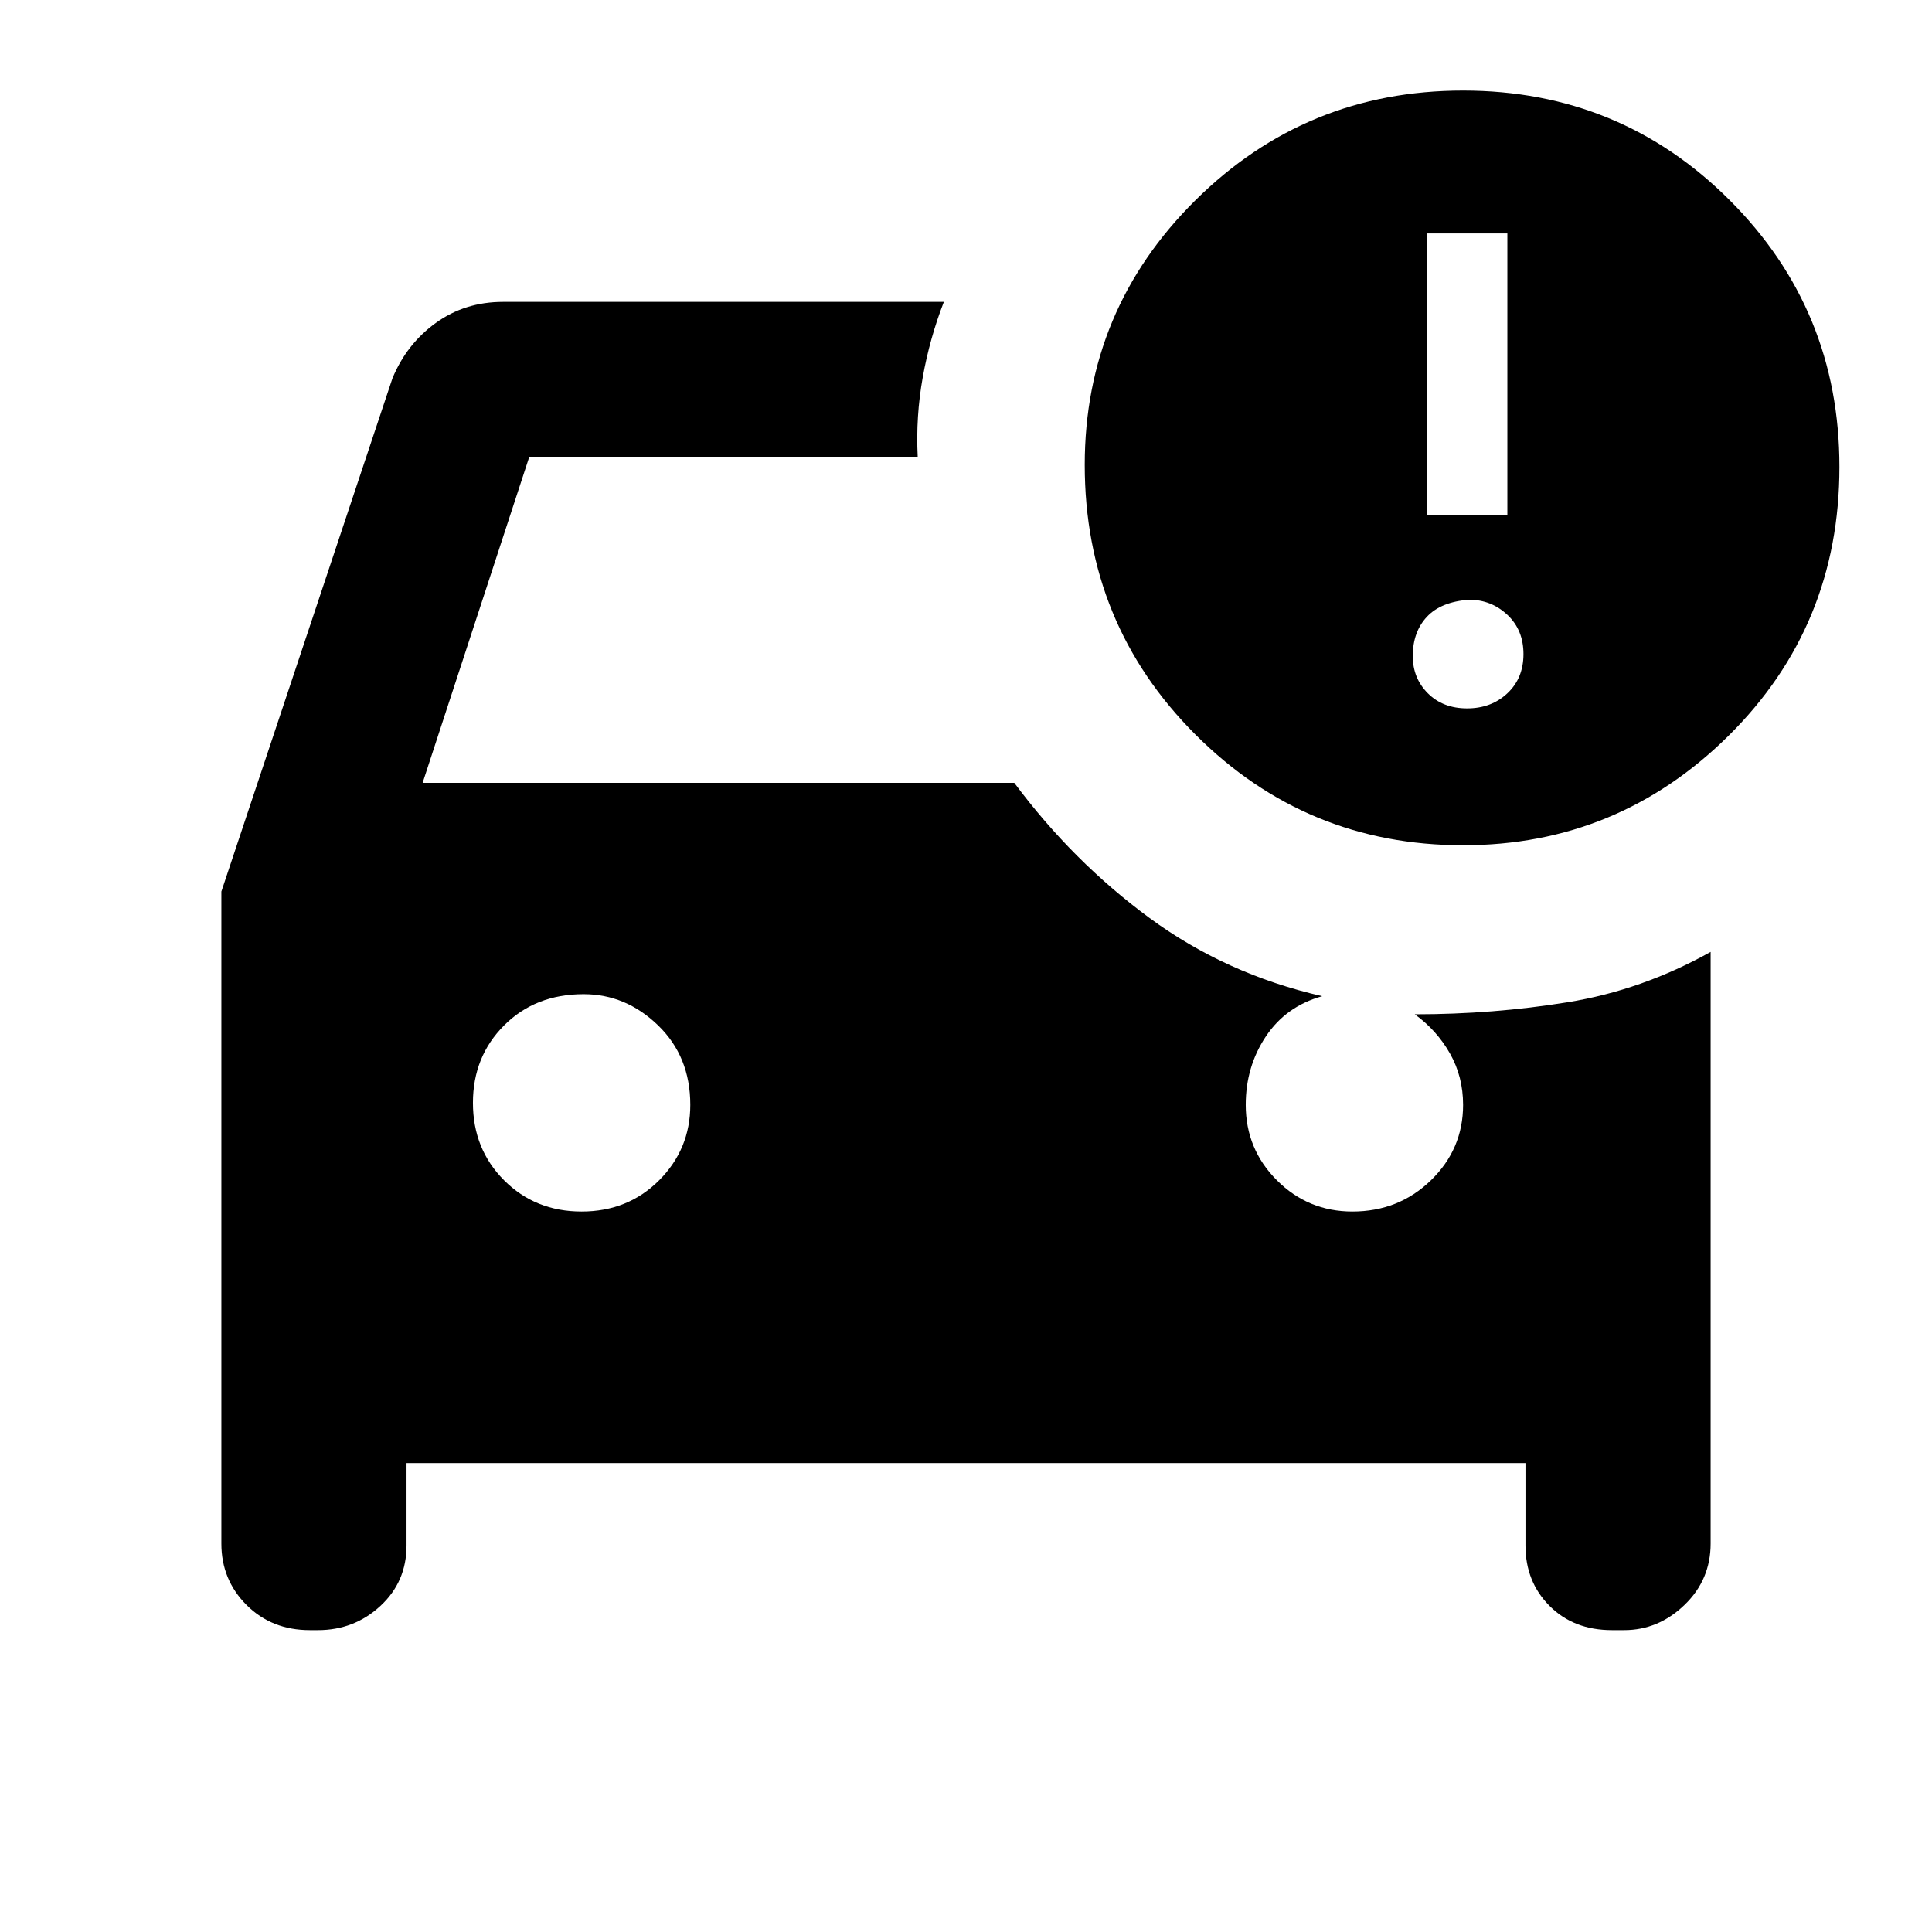 <svg xmlns="http://www.w3.org/2000/svg" height="48" width="48"><path d="M36.35 21Q32.45 21 29.7 18.25Q26.95 15.5 26.95 11.55Q26.95 7.7 29.7 4.975Q32.45 2.25 36.35 2.25Q40.25 2.25 42.975 4.975Q45.7 7.7 45.7 11.6Q45.7 15.55 42.95 18.275Q40.2 21 36.35 21ZM35.45 12.8H37.45V5.8H35.45ZM10.1 36.35V38.4Q10.1 39.3 9.45 39.9Q8.8 40.5 7.9 40.5H7.7Q6.75 40.5 6.125 39.875Q5.5 39.25 5.5 38.35V22.15L9.75 9.4Q10.1 8.55 10.825 8.025Q11.55 7.5 12.5 7.5H23.45Q23.1 8.4 22.925 9.375Q22.75 10.35 22.8 11.35H13.15L10.5 19.45H25.2Q26.65 21.4 28.55 22.8Q30.45 24.2 32.85 24.75Q31.95 25 31.45 25.75Q30.95 26.5 30.95 27.45Q30.95 28.55 31.725 29.325Q32.5 30.1 33.6 30.1Q34.75 30.1 35.55 29.325Q36.35 28.55 36.35 27.45Q36.35 26.75 36.025 26.175Q35.7 25.6 35.15 25.2Q37.1 25.2 38.95 24.9Q40.8 24.6 42.5 23.65V38.35Q42.5 39.25 41.85 39.875Q41.2 40.5 40.35 40.5H40.05Q39.1 40.5 38.5 39.9Q37.9 39.3 37.9 38.4V36.35ZM36.45 17.6Q37.05 17.6 37.45 17.225Q37.85 16.85 37.85 16.25Q37.85 15.65 37.45 15.275Q37.05 14.9 36.5 14.9Q35.8 14.95 35.45 15.325Q35.1 15.7 35.1 16.3Q35.1 16.85 35.475 17.225Q35.85 17.6 36.45 17.6ZM14.5 24.7Q13.3 24.7 12.525 25.475Q11.75 26.25 11.75 27.4Q11.75 28.55 12.525 29.325Q13.3 30.1 14.45 30.1Q15.6 30.1 16.375 29.325Q17.15 28.55 17.15 27.45Q17.15 26.25 16.35 25.475Q15.55 24.7 14.5 24.7Z"/></svg>